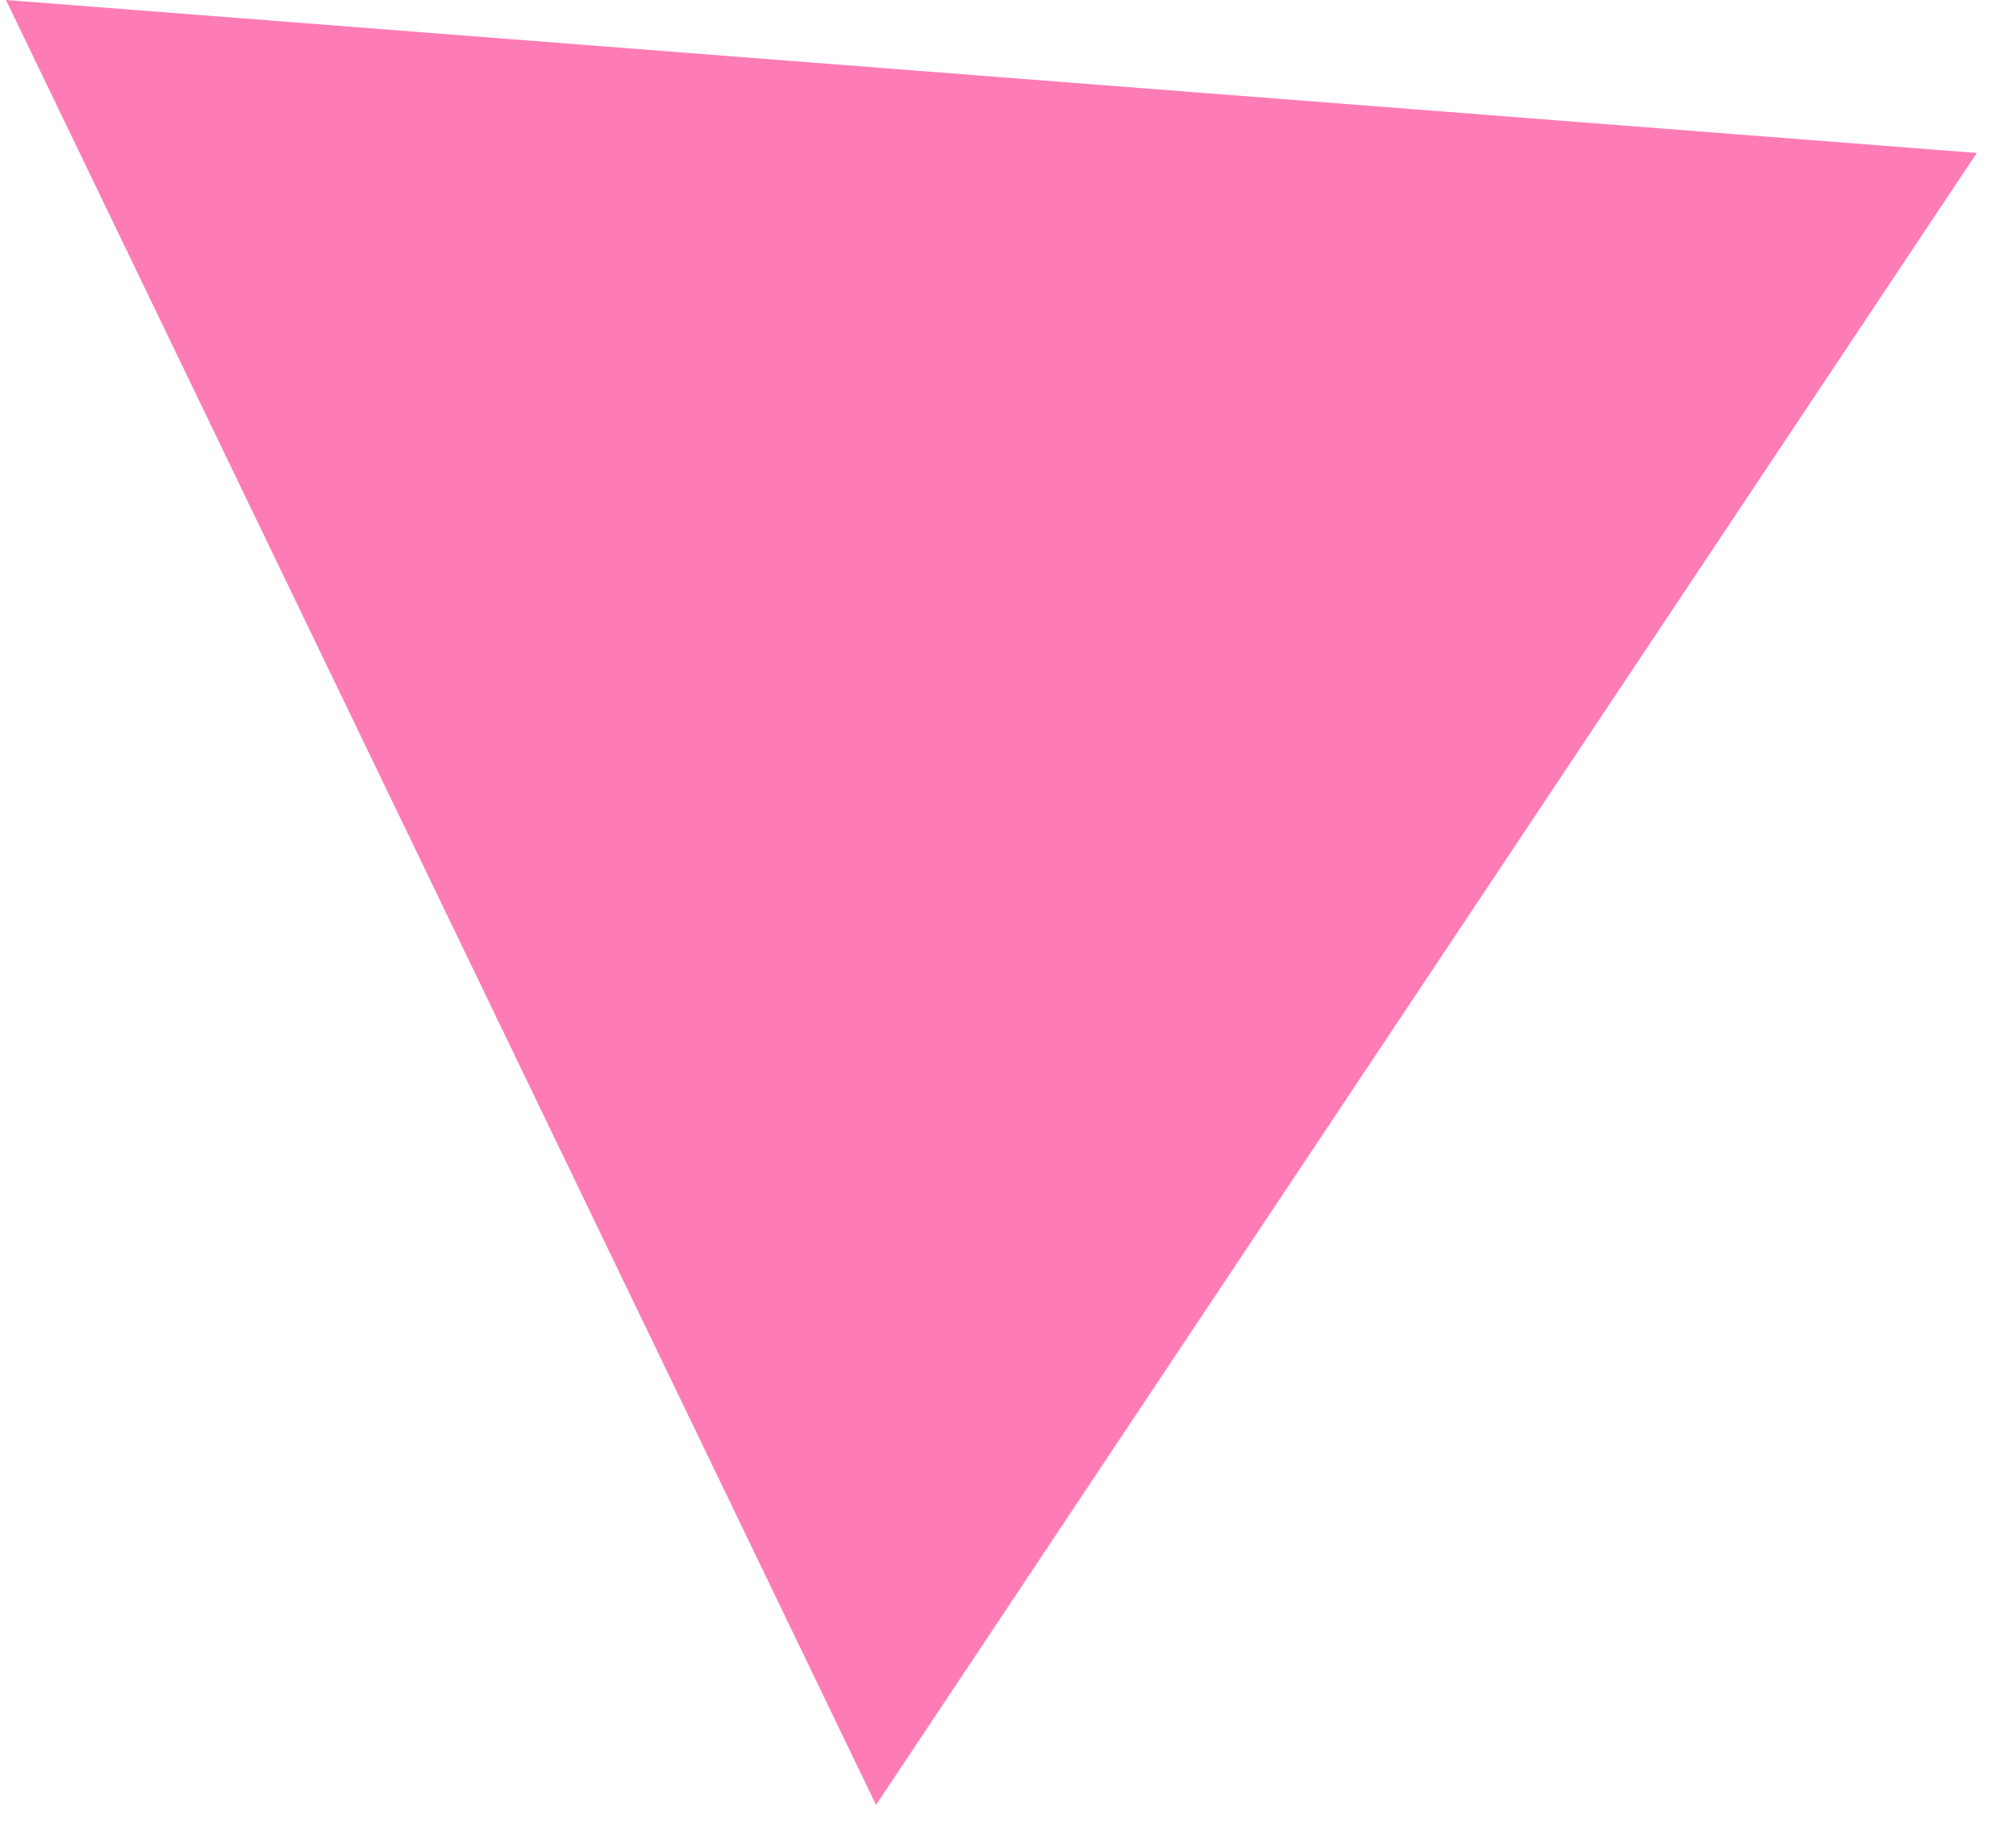 <?xml version="1.0" encoding="UTF-8"?>
<svg width="42px" height="38px" viewBox="0 0 42 38" version="1.1" xmlns="http://www.w3.org/2000/svg" xmlns:xlink="http://www.w3.org/1999/xlink">
    <!-- Generator: sketchtool 61.2 (101010) - https://sketch.com -->
    <title>68606E55-E24E-483A-A2EB-6E7D423F7C93</title>
    <desc>Created with sketchtool.</desc>
    <g id="Color-Change" stroke="none" stroke-width="1" fill="none" fill-rule="evenodd">
        <g id="1.1-SafeJob-2" transform="translate(-468, -3402)" fill="#FE7CB6">
            <g id="::-Testi-::" transform="translate(-72, 2904)">
                <g id="triangle" transform="translate(540.124, 498)">
                    <polygon id="Path-2" points="18.126 37.603 3.55271368e-15 -3.55271368e-15 41.059 3.187"></polygon>
                </g>
            </g>
        </g>
    </g>
</svg>
